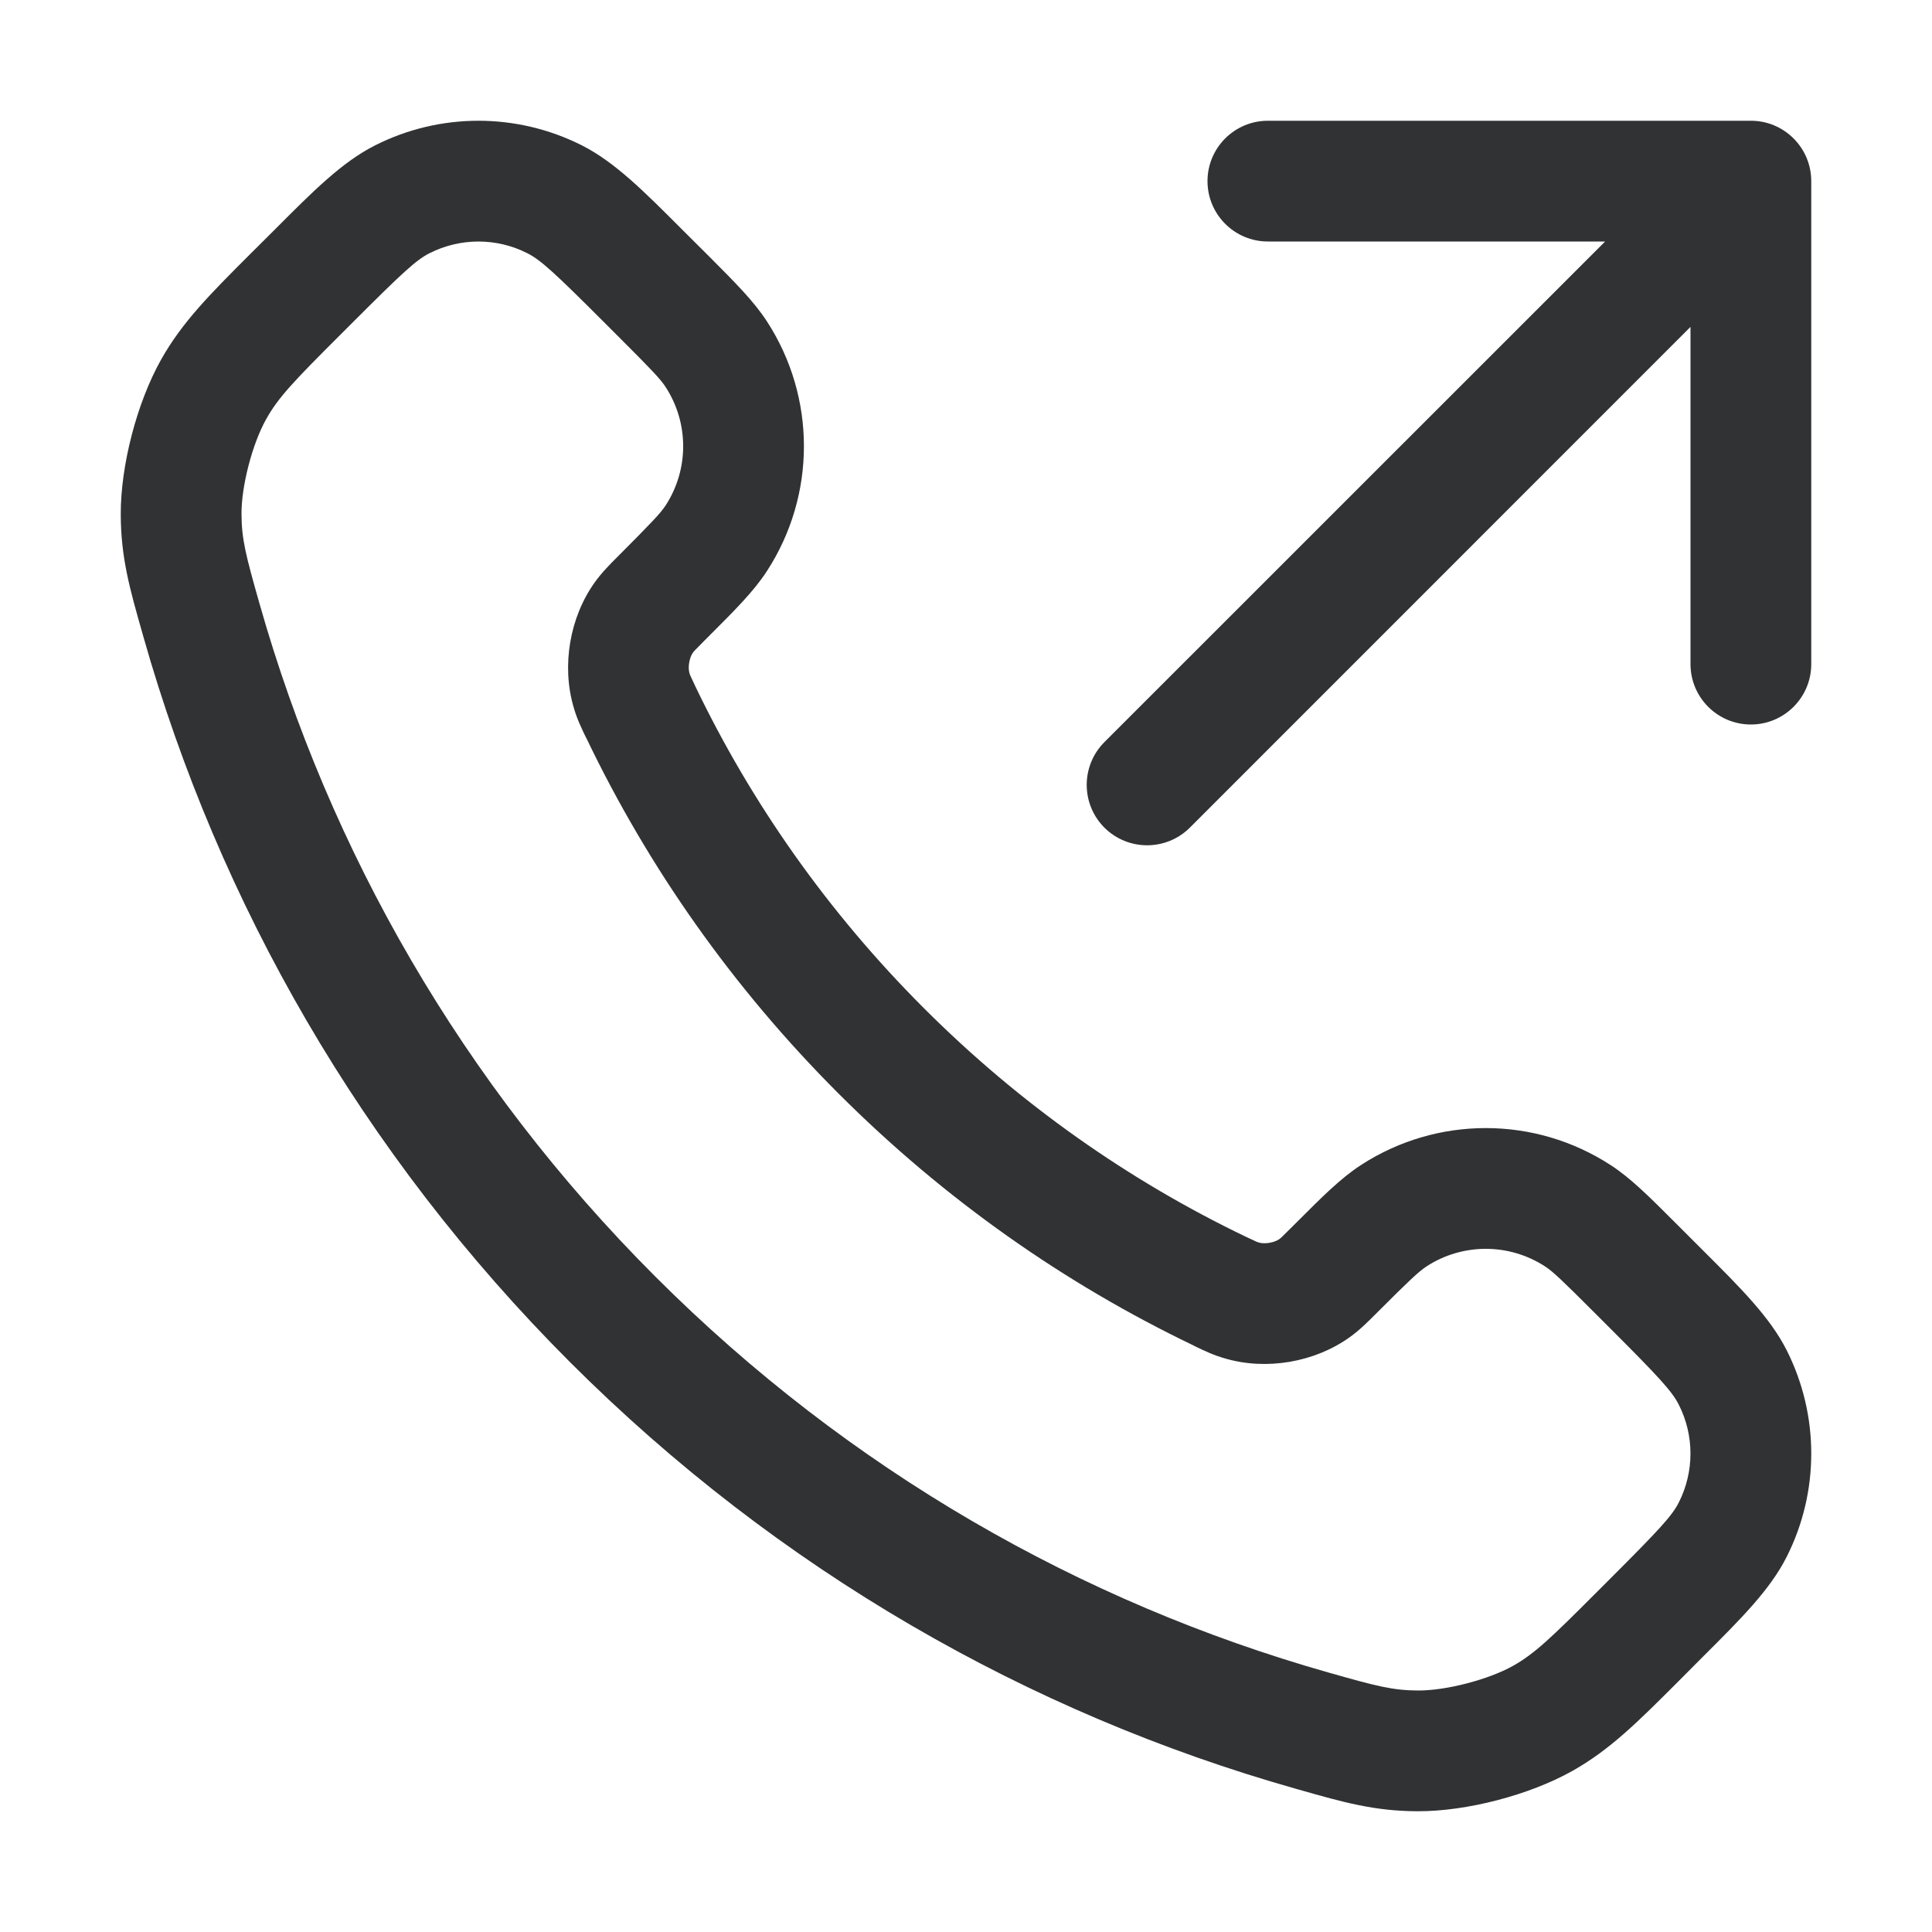 <svg width="16" height="16" viewBox="0 0 16 16" fill="none" xmlns="http://www.w3.org/2000/svg">
    <path fill-rule="evenodd" clip-rule="evenodd"
        d="M4.819 1.204C4.28 0.932 3.644 0.932 3.106 1.204C2.833 1.342 2.594 1.582 2.279 1.898L2.073 2.103C1.739 2.437 1.508 2.668 1.333 2.98C1.134 3.335 0.999 3.853 1 4.259C1.001 4.617 1.074 4.875 1.179 5.243L1.188 5.275C1.812 7.474 2.99 9.549 4.72 11.28C6.451 13.01 8.526 14.188 10.725 14.812L10.757 14.821C11.125 14.926 11.383 14.999 11.741 15C12.147 15.001 12.665 14.866 13.02 14.667C13.332 14.492 13.563 14.261 13.897 13.927L14.102 13.721C14.418 13.406 14.658 13.167 14.796 12.894C15.068 12.356 15.068 11.72 14.796 11.181C14.658 10.909 14.418 10.669 14.102 10.354L13.871 10.123C13.664 9.916 13.507 9.758 13.339 9.649C12.71 9.24 11.899 9.24 11.27 9.649C11.102 9.758 10.945 9.916 10.738 10.123L10.7 10.161C10.61 10.251 10.602 10.257 10.596 10.261C10.555 10.291 10.473 10.305 10.425 10.29C10.422 10.289 10.417 10.288 10.403 10.282C10.385 10.274 10.362 10.263 10.315 10.241C9.353 9.779 8.45 9.148 7.651 8.349C6.852 7.55 6.221 6.647 5.759 5.685C5.737 5.638 5.726 5.615 5.718 5.597C5.712 5.583 5.711 5.578 5.71 5.575C5.695 5.527 5.709 5.445 5.739 5.404C5.743 5.398 5.749 5.39 5.839 5.3L5.877 5.262C6.084 5.055 6.242 4.898 6.351 4.73C6.76 4.101 6.76 3.29 6.351 2.661C6.242 2.493 6.084 2.336 5.877 2.128L5.646 1.898C5.331 1.582 5.091 1.342 4.819 1.204ZM3.557 2.097C3.812 1.968 4.113 1.968 4.367 2.097C4.477 2.152 4.597 2.263 4.996 2.662L5.132 2.798C5.394 3.06 5.469 3.138 5.513 3.206C5.706 3.504 5.706 3.887 5.513 4.185C5.469 4.252 5.394 4.33 5.132 4.593L5.117 4.608C5.052 4.673 4.984 4.741 4.926 4.822C4.718 5.112 4.65 5.512 4.75 5.855C4.777 5.951 4.815 6.029 4.85 6.102L4.858 6.117C5.368 7.18 6.064 8.176 6.944 9.056C7.824 9.936 8.82 10.632 9.883 11.142L9.898 11.15C9.971 11.185 10.049 11.223 10.145 11.25C10.488 11.351 10.888 11.282 11.178 11.074C11.259 11.016 11.327 10.948 11.392 10.883L11.407 10.868C11.669 10.606 11.748 10.531 11.815 10.487C12.113 10.294 12.496 10.294 12.794 10.487C12.862 10.531 12.94 10.606 13.202 10.868L13.338 11.004C13.737 11.403 13.848 11.523 13.903 11.633C14.032 11.887 14.032 12.188 13.903 12.443C13.848 12.553 13.737 12.672 13.338 13.071L13.228 13.181C12.843 13.567 12.709 13.695 12.53 13.796C12.326 13.91 11.977 14.001 11.744 14C11.534 13.999 11.402 13.965 10.998 13.85C8.959 13.271 7.034 12.179 5.427 10.572C3.821 8.966 2.729 7.041 2.15 5.002C2.035 4.598 2.001 4.466 2 4.256C1.999 4.023 2.09 3.674 2.205 3.47C2.305 3.291 2.433 3.157 2.819 2.772L2.929 2.662C3.328 2.263 3.447 2.152 3.557 2.097Z"
        fill="#303233" />
    <path
        d="M9.146 6.146C8.951 6.342 8.951 6.658 9.146 6.854C9.342 7.049 9.658 7.049 9.854 6.854L14 2.707V5.5C14 5.776 14.224 6 14.5 6C14.776 6 15 5.776 15 5.5L15 1.5C15 1.224 14.776 1 14.5 1L10.5 1C10.224 1 10 1.224 10 1.5C10 1.776 10.224 2 10.5 2L13.293 2L9.146 6.146Z"
        fill="#303233" />
</svg>
